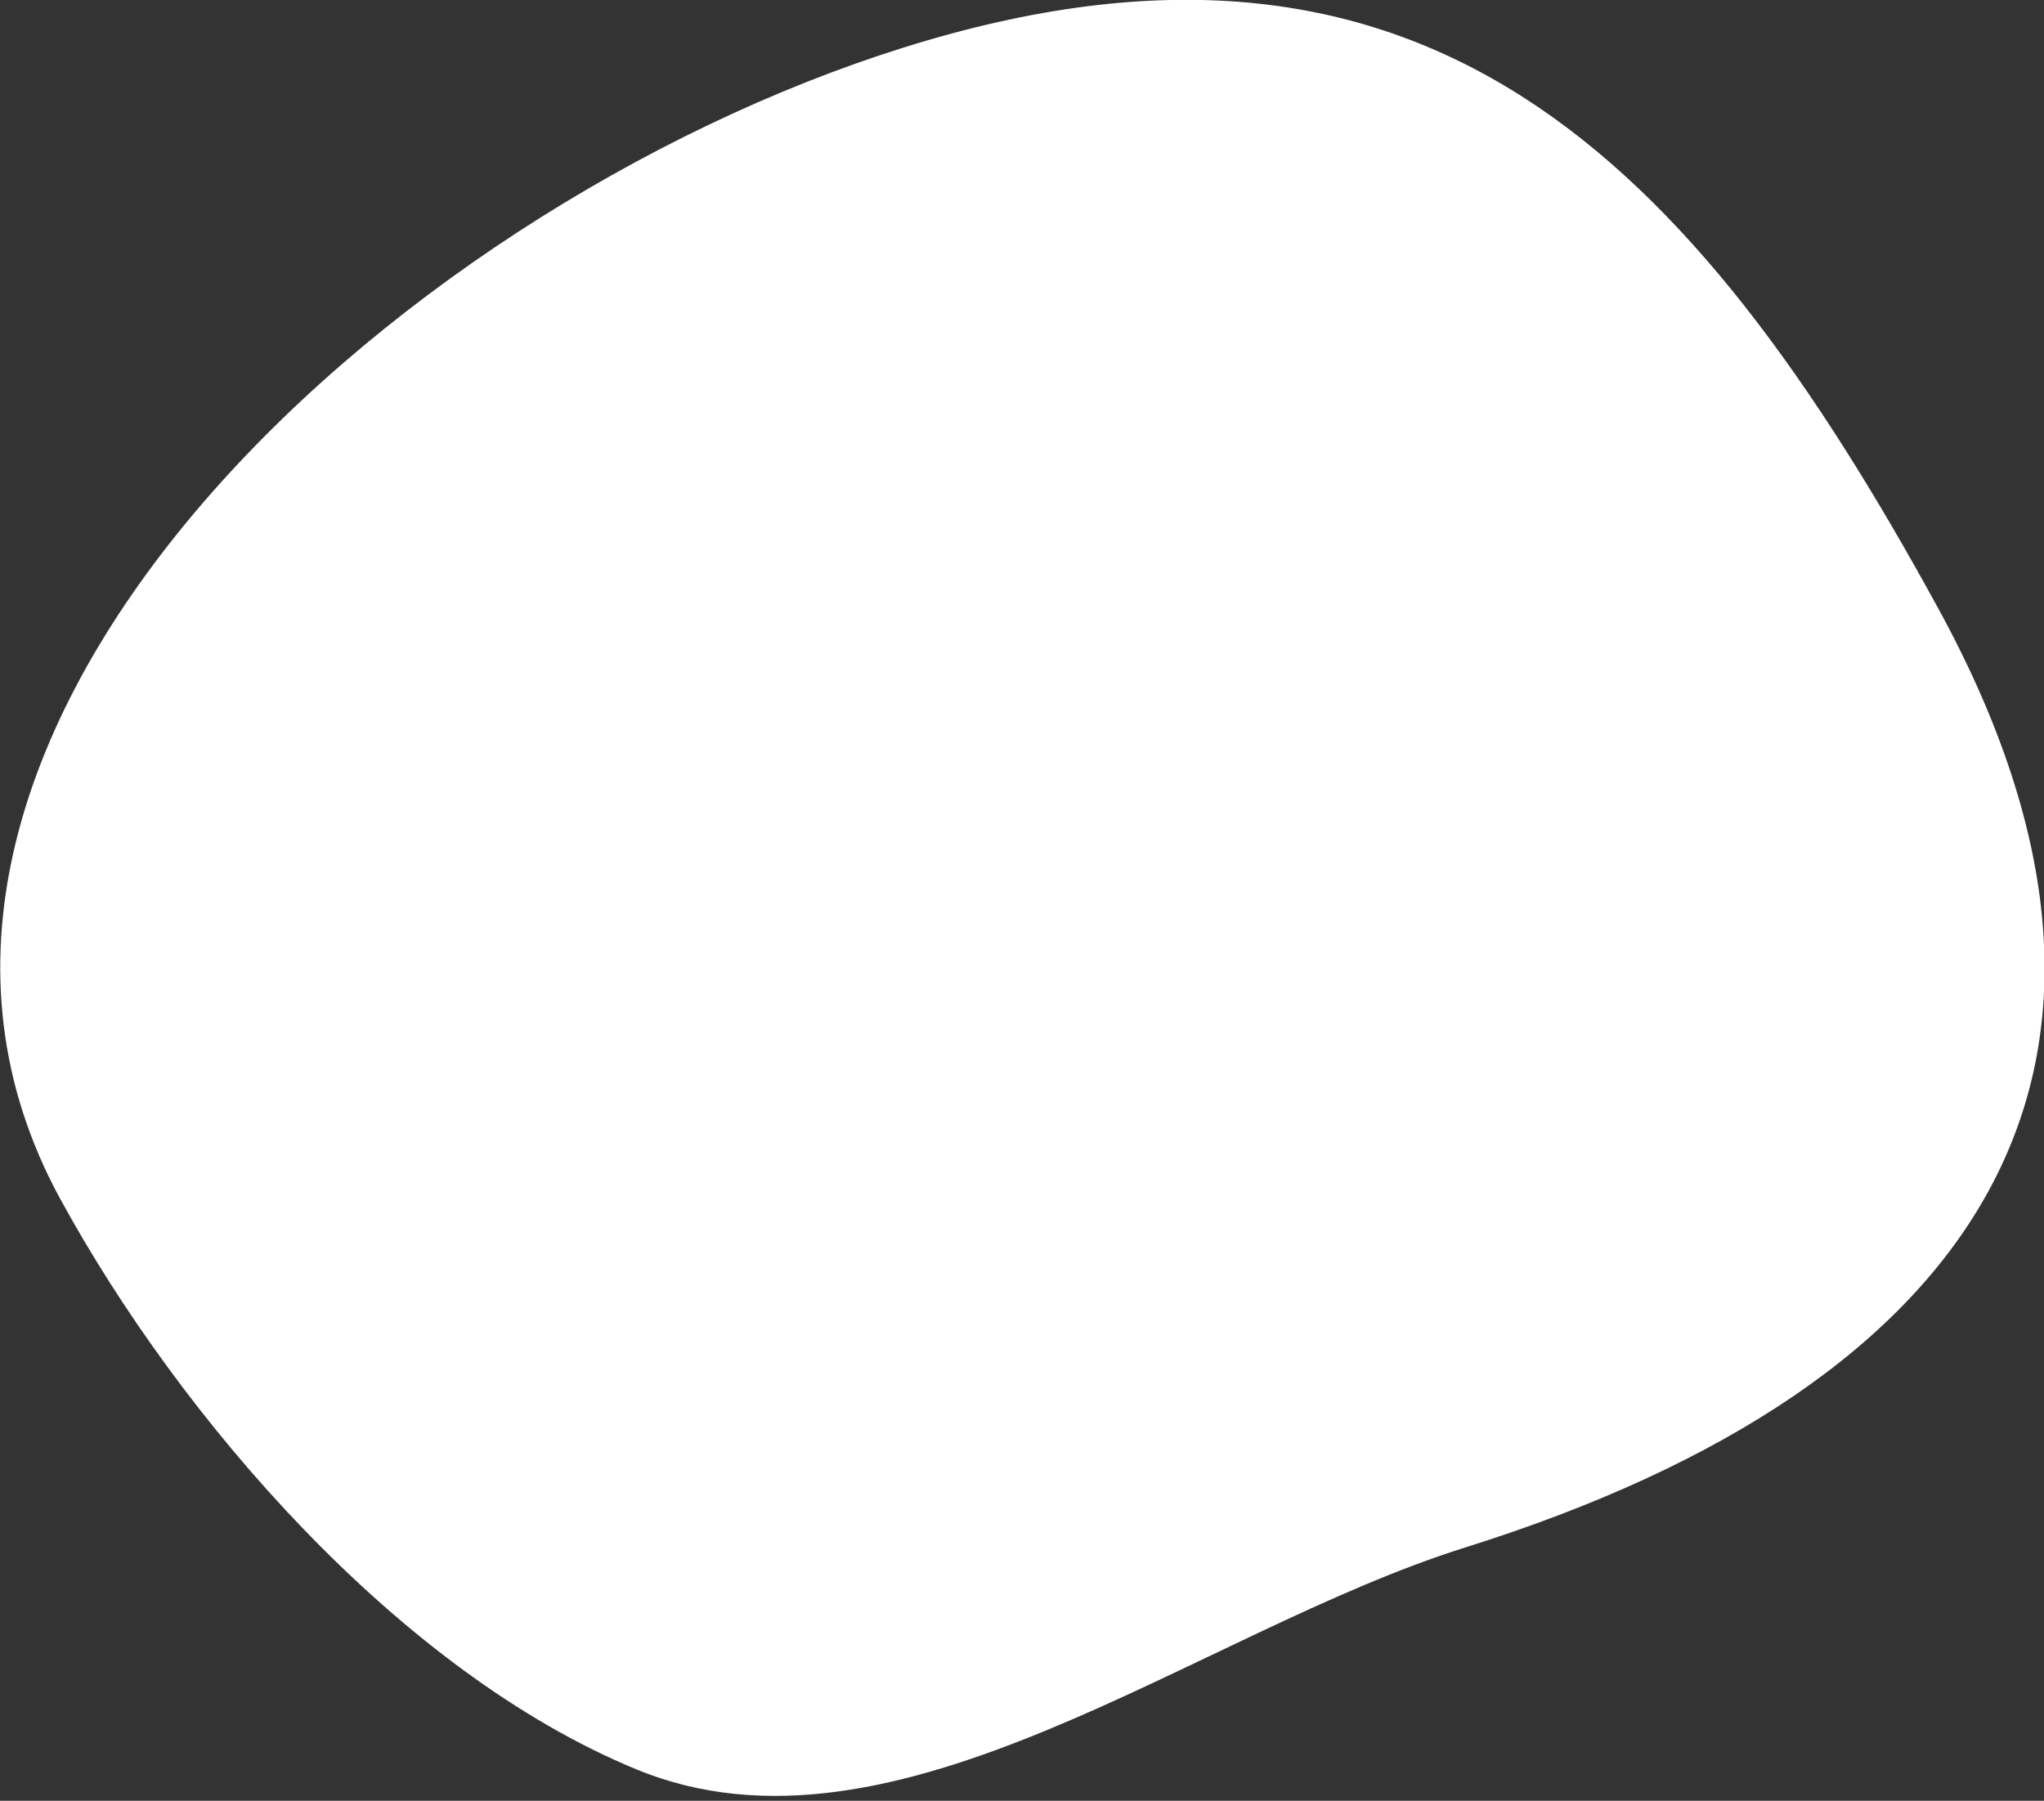 <?xml version="1.0" encoding="UTF-8"?>
<svg width="185px" height="163px" viewBox="0 0 185 163" version="1.1" xmlns="http://www.w3.org/2000/svg" xmlns:xlink="http://www.w3.org/1999/xlink">
    <rect x="0" y="0" width="185" height="163" fill="#333333" stroke="none"/>
    <!-- Generator: Sketch 49.3 (51167) - http://www.bohemiancoding.com/sketch -->
    <title>Combined shape 8</title>
    <desc>Created with Sketch.</desc>
    <defs></defs>
    <g id="Page-1" stroke="none" stroke-width="1" fill="none" fill-rule="evenodd">
        <g id="3_TEAM-2" transform="translate(-365, -287)" fill="#FFFFFF">
            <g id="photo_1" transform="translate(340, 251)">
                <path d="M170.636,58.229 C212.558,83.999 210.094,118.268 193.74,162.327 C177.387,206.385 143.488,211.462 101.566,185.692 C79.744,172.278 45.271,166.267 37.175,142.262 C29.718,120.149 34.086,90.13 41.927,69.005 C58.281,24.947 128.714,32.459 170.636,58.229 Z" id="Combined-shape-8" transform="translate(119.04, 119.353) rotate(-49) translate(-119.04, -119.353) "></path>
            </g>
        </g>
    </g>
</svg>